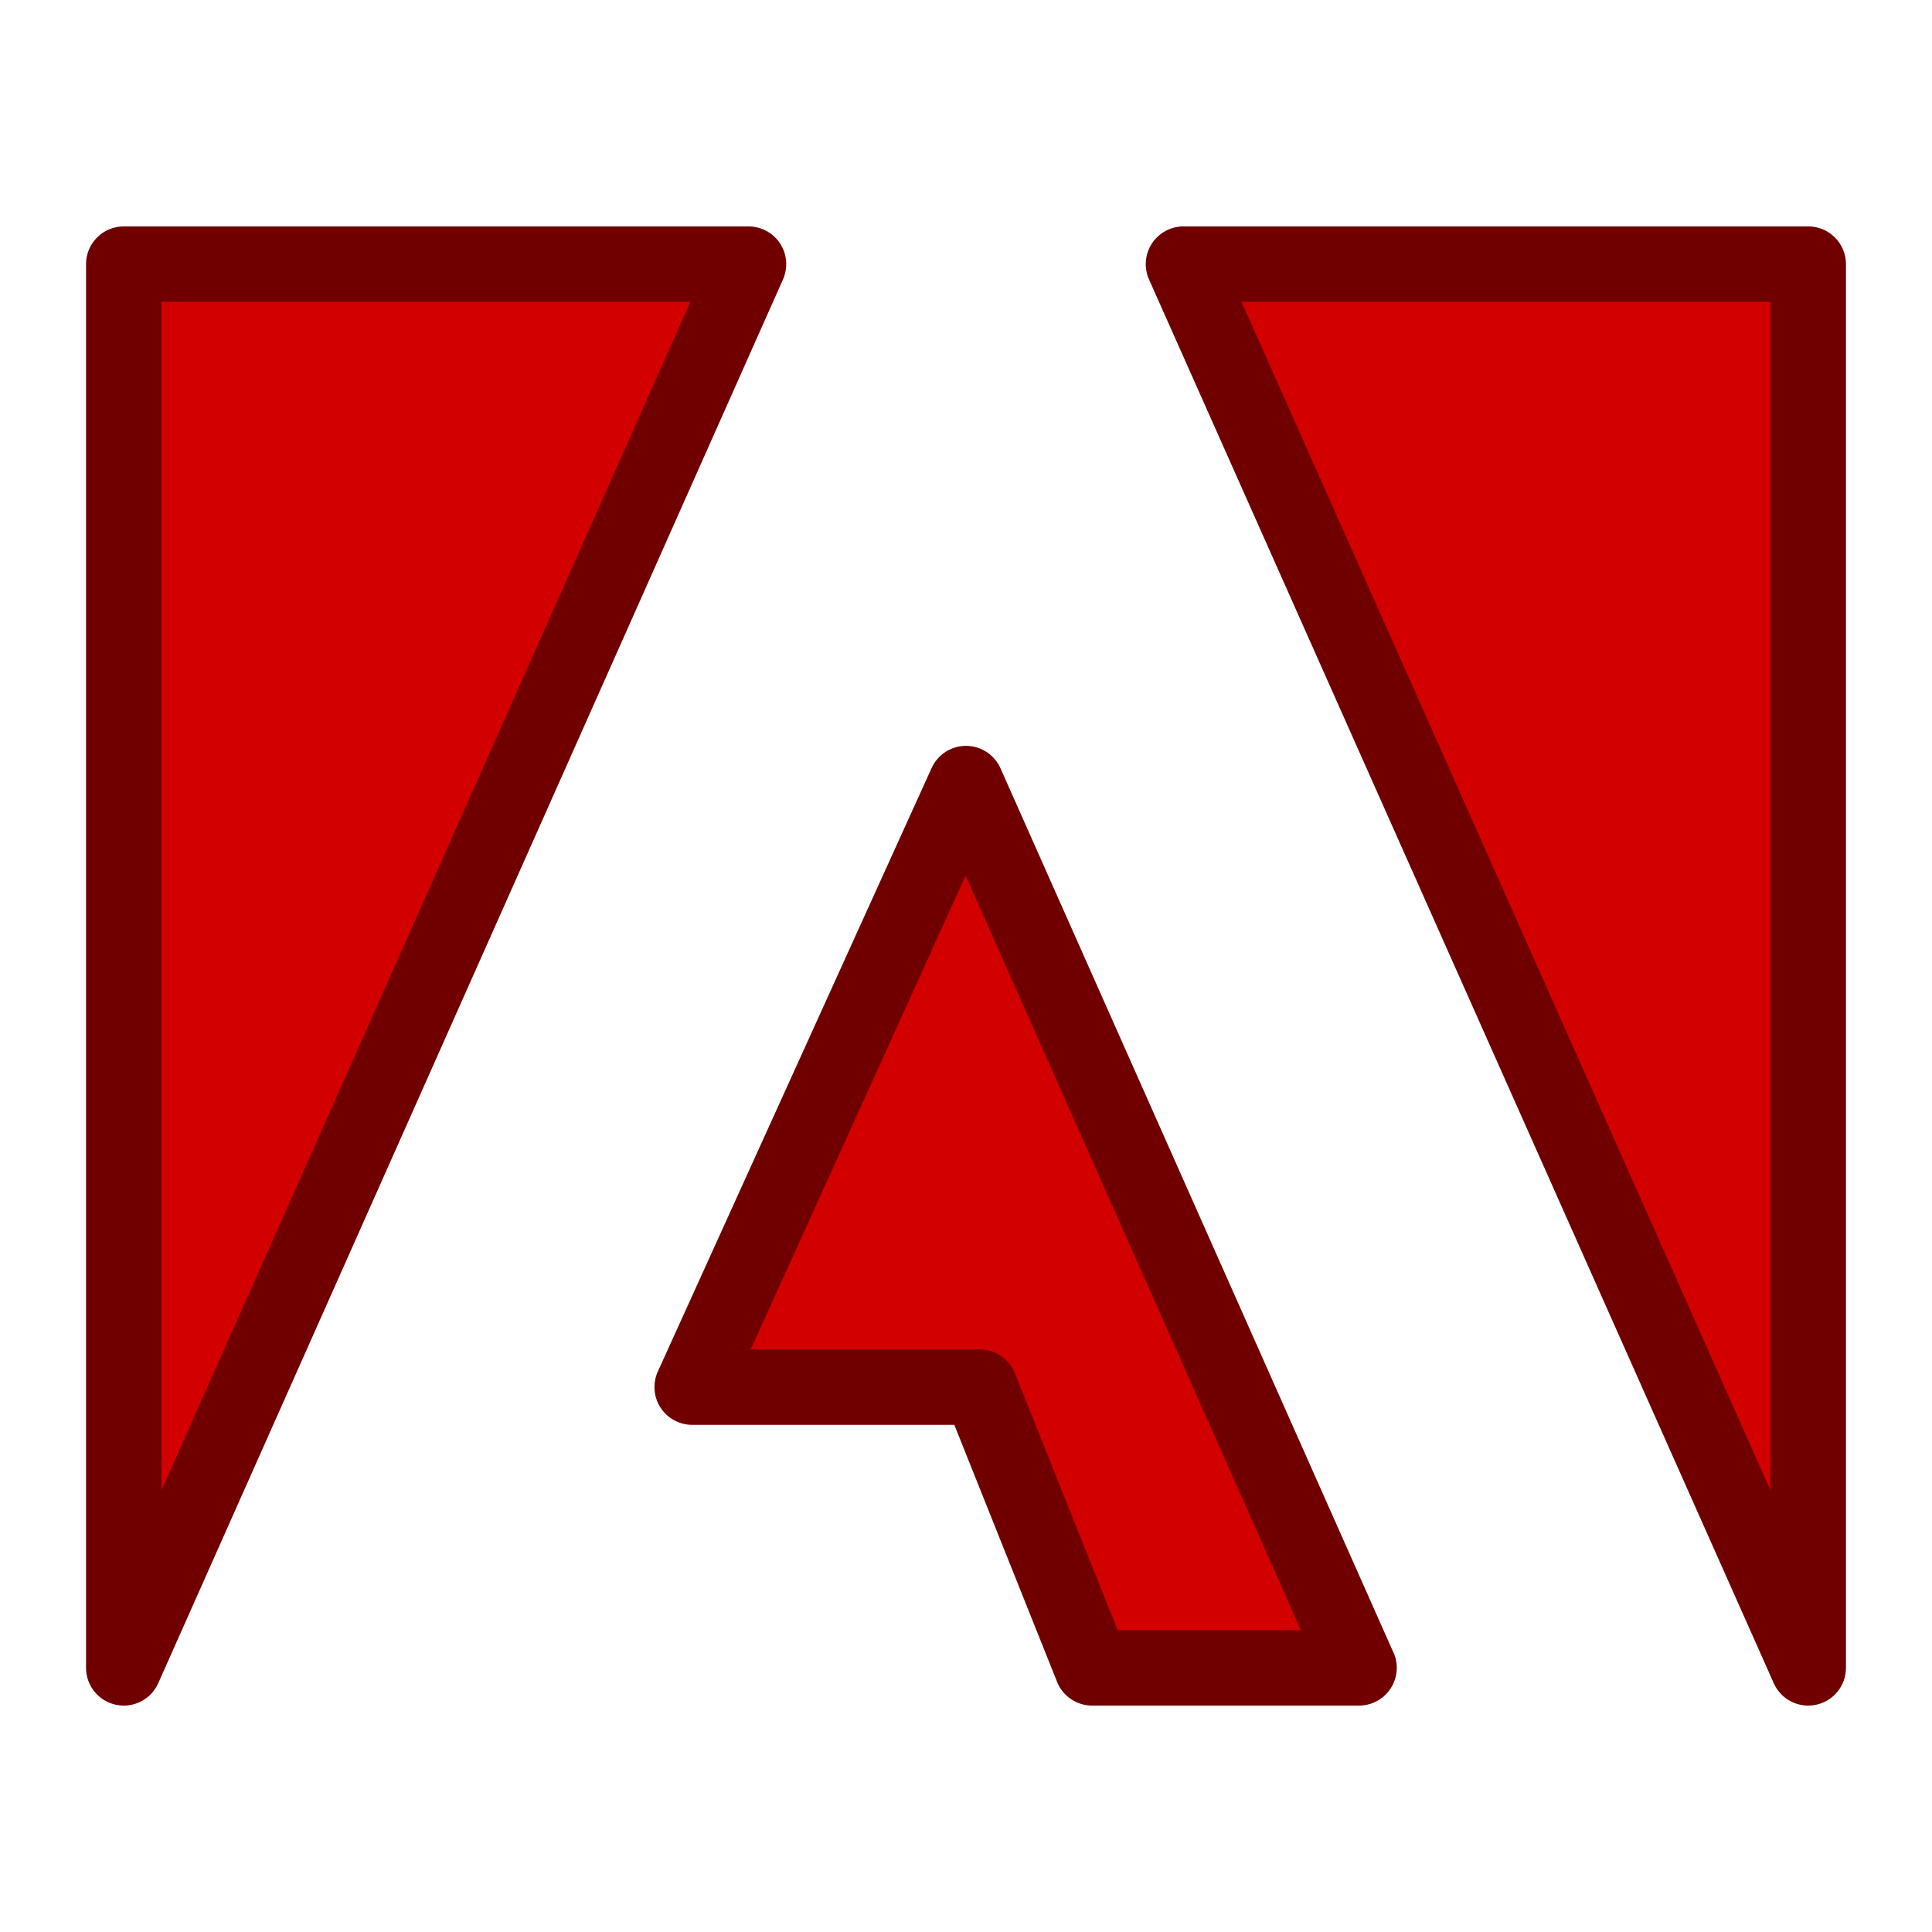 <?xml version="1.0" ?><!DOCTYPE svg  PUBLIC '-//W3C//DTD SVG 1.1//EN'  'http://www.w3.org/Graphics/SVG/1.1/DTD/svg11.dtd'><svg height="512px" style="enable-background:new 0 0 512 512;" version="1.1" viewBox="0 0 512 512" width="512px" xml:space="preserve" xmlns="http://www.w3.org/2000/svg" xmlns:xlink="http://www.w3.org/1999/xlink"><g id="comp_x5F_6-adobe"><g><g><g><path d="M313.641,70h165.561v372L313.641,70z M198.359,70H32.799v372L198.359,70z M256,207.66      L360.141,442h-70.719l-29.741-74.399h-76.24L256,207.66L256,207.66z" style="fill:#D30000;"/><path d="M479.197,452.001c-3.883,0-7.501-2.271-9.132-5.935l-165.561-372      c-1.377-3.093-1.095-6.673,0.749-9.513c1.845-2.84,5.001-4.553,8.387-4.553h165.561c5.522,0,10,4.477,10,10v372      c0,4.722-3.303,8.8-7.922,9.781C480.584,451.93,479.886,452.001,479.197,452.001z M329.037,80l140.164,314.937V80H329.037z       M32.803,452.001c-0.689,0-1.386-0.071-2.083-0.22c-4.619-0.981-7.921-5.06-7.921-9.781V70c0-5.523,4.477-10,10-10h165.561      c3.386,0,6.542,1.713,8.386,4.553c1.844,2.839,2.126,6.419,0.75,9.513l-165.561,372      C40.304,449.729,36.686,452.001,32.803,452.001z M42.799,80v314.937L182.963,80H42.799z M360.161,452c-0.007,0-0.013,0-0.021,0      h-70.719c-4.09,0-7.768-2.49-9.285-6.288l-27.228-68.111H183.44c-3.398,0-6.565-1.727-8.406-4.583      c-1.841-2.856-2.105-6.453-0.701-9.549l72.56-159.94c1.621-3.575,5.184-5.869,9.106-5.869c0.013,0,0.025,0,0.039,0      c3.938,0.015,7.5,2.34,9.1,5.939l103.885,233.766c0.727,1.386,1.138,2.963,1.138,4.636C370.161,447.522,365.684,452,360.161,452      z M296.193,432h48.561l-88.848-199.928l-56.948,125.528h60.723c4.09,0,7.768,2.49,9.285,6.288L296.193,432z" style="fill:#700000;"/></g></g></g></g><g id="Layer_1"/></svg>